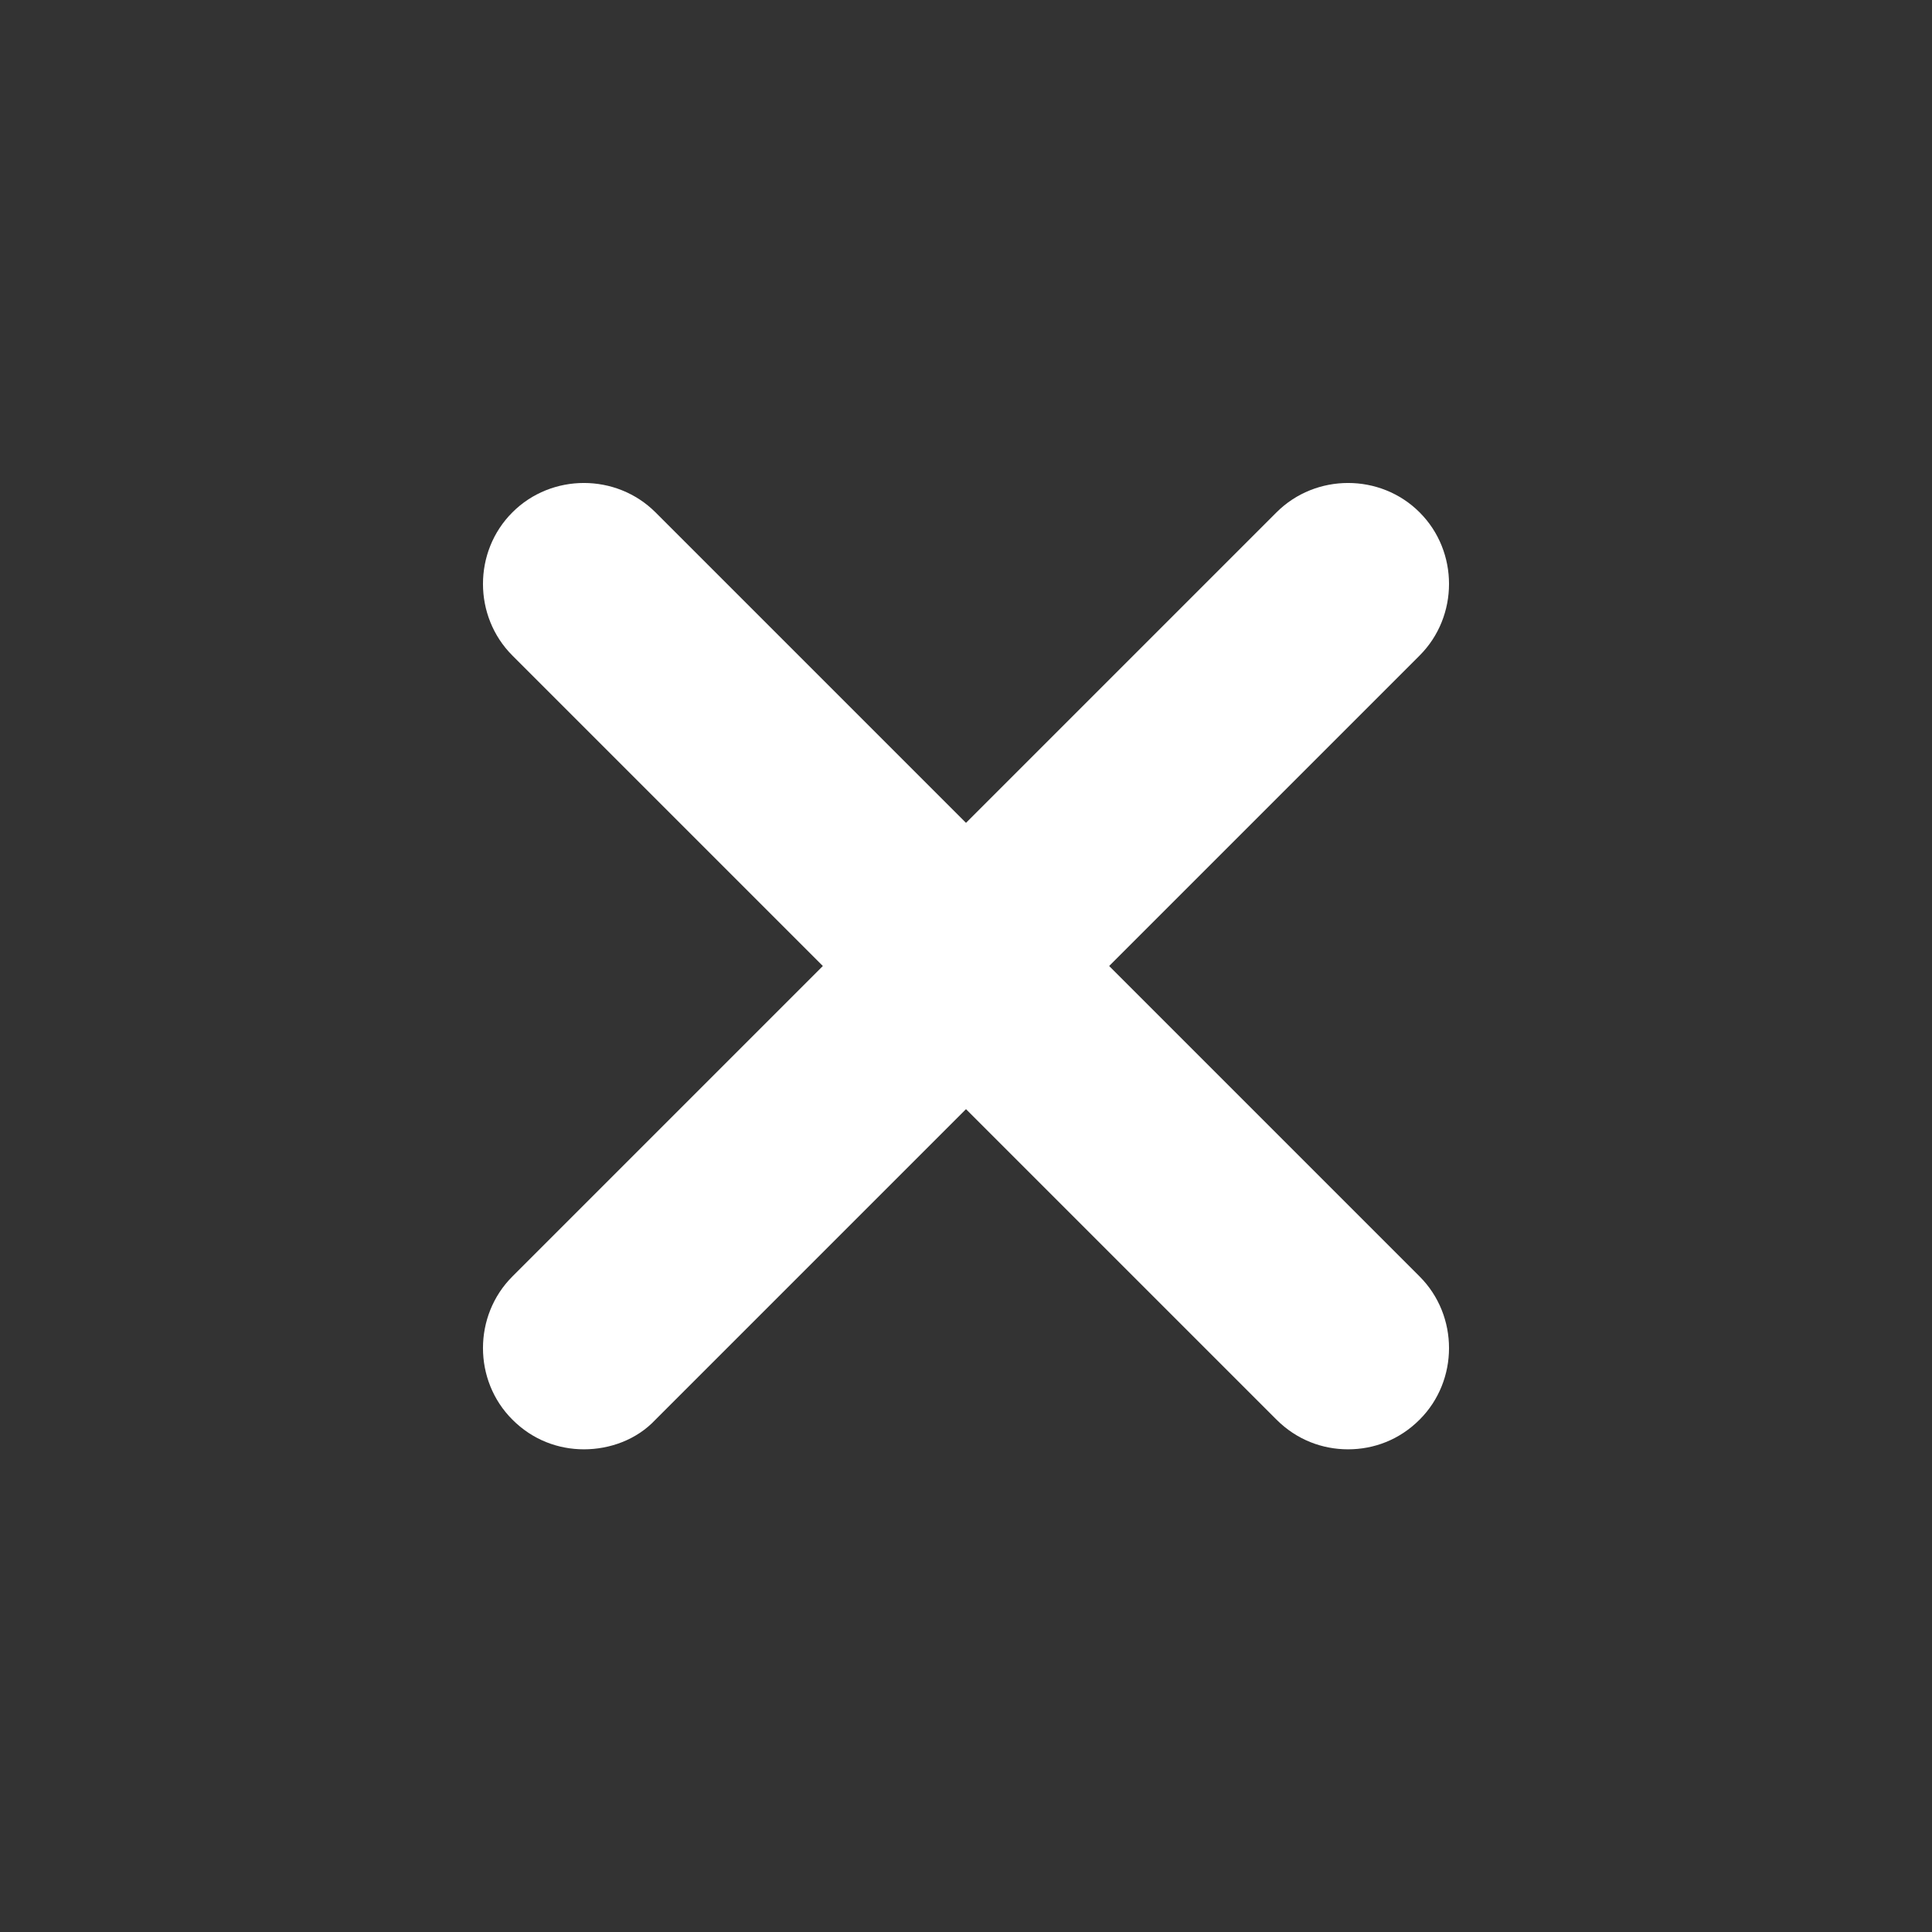<svg width="24" height="24" viewBox="0 0 24 24" fill="none" xmlns="http://www.w3.org/2000/svg">
<rect x="0" y="0" width="24" height="24" fill="#333333" stroke="none"/>
<path d="M7.254 18.004C6.935 18.004 6.616 17.887 6.365 17.635C5.878 17.149 5.878 16.344 6.365 15.857L15.857 6.365C16.344 5.878 17.149 5.878 17.635 6.365C18.122 6.851 18.122 7.656 17.635 8.143L8.143 17.635C7.908 17.887 7.572 18.004 7.254 18.004Z" fill="white"/>
<path d="M16.746 18.004C16.428 18.004 16.109 17.887 15.857 17.635L6.365 8.143C5.878 7.656 5.878 6.851 6.365 6.365C6.851 5.878 7.656 5.878 8.143 6.365L17.635 15.857C18.122 16.344 18.122 17.149 17.635 17.635C17.384 17.887 17.065 18.004 16.746 18.004Z" fill="white"/>
</svg>
